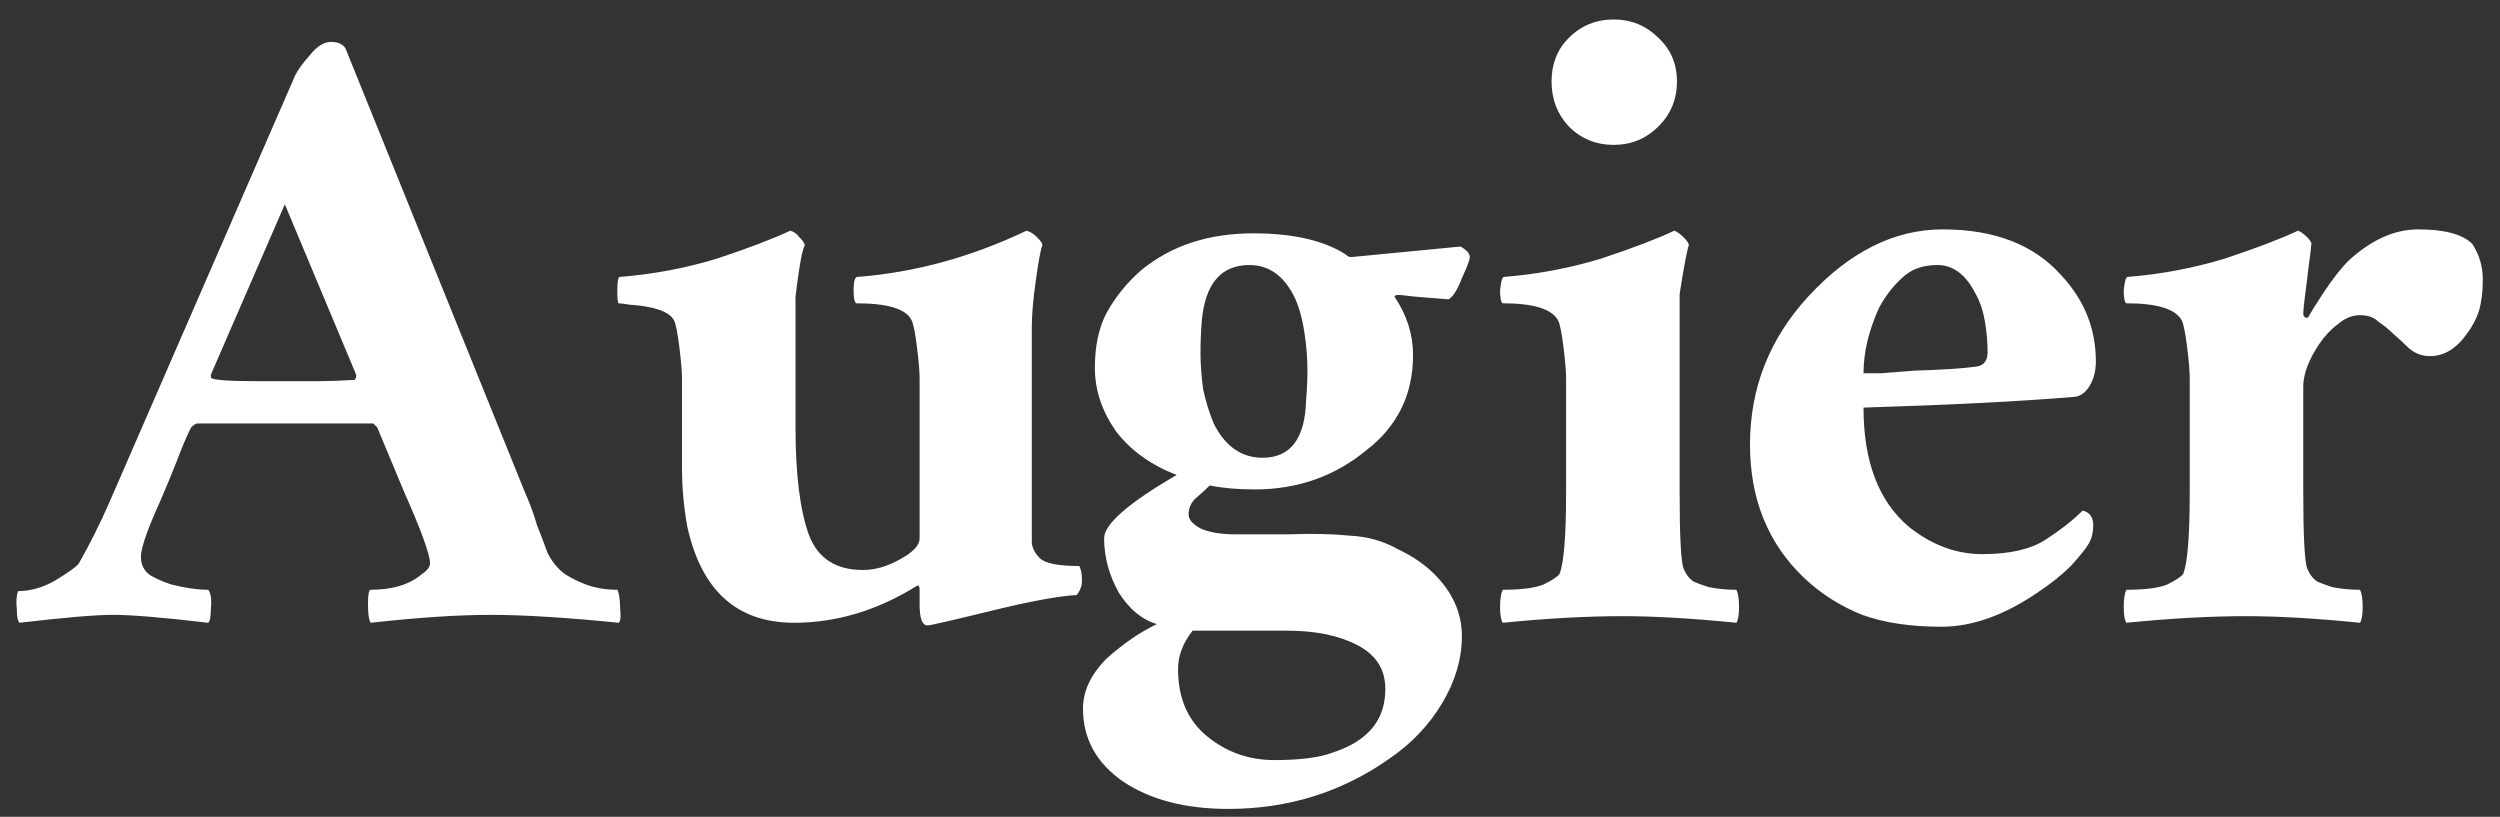 <svg width="101" height="33" viewBox="0 0 101 33" fill="white" xmlns="http://www.w3.org/2000/svg">
<rect x="0" y="0" width="101" height="33" fill="#333333" stroke="none"/>
<path d="M8.413 25.16C6.6 24.947 5.32 24.84 4.573 24.84C3.862 24.84 2.6 24.947 0.787 25.16C0.716 25.089 0.68 24.911 0.68 24.627C0.644 24.307 0.662 24.058 0.733 23.88C1.231 23.88 1.729 23.738 2.227 23.453C2.76 23.133 3.08 22.902 3.187 22.76C3.649 21.942 4.058 21.124 4.413 20.307L11.933 3.027C12.04 2.813 12.236 2.547 12.52 2.227C12.804 1.871 13.089 1.693 13.373 1.693C13.658 1.693 13.853 1.782 13.96 1.96L21.16 19.773C21.409 20.342 21.587 20.822 21.693 21.213C21.836 21.569 21.978 21.942 22.12 22.333C22.298 22.689 22.529 22.973 22.813 23.187C23.098 23.364 23.382 23.507 23.667 23.613C24.058 23.756 24.484 23.827 24.947 23.827C25.018 24.004 25.053 24.253 25.053 24.573C25.089 24.893 25.071 25.089 25 25.16C22.867 24.947 21.142 24.84 19.827 24.84C18.511 24.84 16.893 24.947 14.973 25.16C14.902 25.053 14.867 24.804 14.867 24.413C14.867 24.022 14.902 23.827 14.973 23.827C15.862 23.827 16.556 23.613 17.053 23.187C17.267 23.044 17.373 22.902 17.373 22.76C17.373 22.404 17.018 21.427 16.307 19.827L15.24 17.267C15.133 17.16 15.08 17.107 15.08 17.107H7.987C7.916 17.107 7.827 17.16 7.72 17.267C7.542 17.622 7.347 18.084 7.133 18.653C6.92 19.187 6.707 19.702 6.493 20.2C5.96 21.373 5.693 22.138 5.693 22.493C5.693 22.813 5.818 23.062 6.067 23.24C6.316 23.382 6.6 23.507 6.92 23.613C7.489 23.756 7.987 23.827 8.413 23.827C8.52 23.969 8.556 24.218 8.52 24.573C8.52 24.893 8.484 25.089 8.413 25.16ZM8.52 15.24C8.52 15.347 9.142 15.4 10.387 15.4H12.893C13.284 15.4 13.764 15.382 14.333 15.347L14.387 15.24V15.133L11.507 8.253L8.52 15.133V15.24ZM34.645 11.187C36.956 11.009 39.232 10.387 41.472 9.32C41.614 9.356 41.756 9.444 41.898 9.587C42.041 9.729 42.112 9.836 42.112 9.907C42.041 10.084 41.952 10.564 41.845 11.347C41.739 12.093 41.685 12.716 41.685 13.213V21.213C41.685 21.498 41.685 21.747 41.685 21.96C41.721 22.173 41.827 22.369 42.005 22.547C42.218 22.76 42.752 22.867 43.605 22.867C43.676 23.009 43.712 23.204 43.712 23.453C43.712 23.667 43.641 23.862 43.498 24.04C42.787 24.076 41.632 24.289 40.032 24.68C38.432 25.071 37.578 25.267 37.472 25.267C37.258 25.267 37.152 24.982 37.152 24.413V23.827C37.152 23.684 37.116 23.631 37.045 23.667C35.445 24.662 33.792 25.16 32.085 25.16C29.774 25.16 28.334 23.862 27.765 21.267C27.623 20.484 27.552 19.684 27.552 18.867V15.293C27.552 15.009 27.516 14.582 27.445 14.013C27.374 13.444 27.303 13.089 27.232 12.947C27.054 12.591 26.45 12.378 25.419 12.307C25.205 12.271 25.063 12.253 24.992 12.253C24.956 12.218 24.939 12.04 24.939 11.72C24.939 11.364 24.974 11.187 25.045 11.187C26.396 11.08 27.712 10.831 28.992 10.44C30.272 10.013 31.25 9.64 31.925 9.32C32.067 9.356 32.192 9.444 32.298 9.587C32.441 9.729 32.512 9.836 32.512 9.907C32.441 10.049 32.37 10.351 32.298 10.813C32.227 11.276 32.174 11.667 32.139 11.987C32.139 12.307 32.139 12.716 32.139 13.213V17.267C32.139 19.151 32.316 20.591 32.672 21.587C33.027 22.547 33.756 23.027 34.858 23.027C35.356 23.027 35.854 22.884 36.352 22.6C36.885 22.316 37.152 22.031 37.152 21.747V15.293C37.152 15.009 37.116 14.582 37.045 14.013C36.974 13.444 36.903 13.089 36.832 12.947C36.618 12.484 35.872 12.253 34.592 12.253C34.521 12.218 34.485 12.04 34.485 11.72C34.485 11.364 34.538 11.187 34.645 11.187ZM58.526 12.093C57.566 12.022 56.962 11.969 56.713 11.933C56.464 11.898 56.34 11.916 56.34 11.987C56.838 12.733 57.087 13.516 57.087 14.333C57.087 15.151 56.926 15.88 56.606 16.52C56.286 17.16 55.824 17.711 55.22 18.173C53.94 19.24 52.429 19.773 50.687 19.773C50.011 19.773 49.407 19.72 48.873 19.613C48.695 19.791 48.5 19.969 48.286 20.147C48.109 20.324 48.02 20.538 48.02 20.787C48.02 21 48.198 21.196 48.553 21.373C48.909 21.516 49.353 21.587 49.886 21.587C50.455 21.587 51.184 21.587 52.073 21.587C52.998 21.551 53.815 21.569 54.526 21.64C55.238 21.676 55.878 21.853 56.447 22.173C57.051 22.458 57.549 22.796 57.94 23.187C58.687 23.933 59.06 24.769 59.06 25.693C59.06 26.618 58.793 27.524 58.26 28.413C57.727 29.302 57.015 30.049 56.127 30.653C54.206 32.004 52.038 32.68 49.62 32.68C47.878 32.68 46.455 32.307 45.353 31.56C44.286 30.813 43.753 29.836 43.753 28.627C43.753 27.916 44.073 27.24 44.713 26.6C45.389 25.996 46.064 25.533 46.74 25.213C46.135 25.036 45.62 24.609 45.193 23.933C44.802 23.222 44.606 22.493 44.606 21.747C44.606 21.178 45.584 20.324 47.54 19.187C46.509 18.796 45.691 18.209 45.087 17.427C44.518 16.609 44.233 15.756 44.233 14.867C44.233 13.978 44.393 13.231 44.713 12.627C45.069 11.987 45.531 11.418 46.1 10.92C47.309 9.924 48.82 9.427 50.633 9.427C52.233 9.427 53.478 9.711 54.367 10.28C54.438 10.351 54.509 10.387 54.58 10.387L59.007 9.96C59.255 10.102 59.38 10.244 59.38 10.387C59.38 10.493 59.273 10.778 59.06 11.24C58.882 11.702 58.704 11.987 58.526 12.093ZM48.18 25.48C47.789 25.978 47.593 26.493 47.593 27.027C47.593 28.2 47.984 29.107 48.767 29.747C49.549 30.387 50.455 30.707 51.486 30.707C52.553 30.707 53.353 30.6 53.886 30.387C54.42 30.209 54.846 29.978 55.166 29.693C55.7 29.231 55.967 28.609 55.967 27.827C55.967 27.044 55.593 26.458 54.846 26.067C54.1 25.676 53.158 25.48 52.02 25.48H48.18ZM50.473 10.707C49.335 10.707 48.695 11.453 48.553 12.947C48.518 13.373 48.5 13.818 48.5 14.28C48.5 14.707 48.535 15.187 48.606 15.72C48.713 16.218 48.855 16.68 49.033 17.107C49.495 18.031 50.153 18.493 51.007 18.493C52.144 18.493 52.731 17.711 52.767 16.147C52.802 15.756 52.82 15.347 52.82 14.92C52.82 14.493 52.784 14.031 52.713 13.533C52.642 13 52.518 12.52 52.34 12.093C51.913 11.169 51.291 10.707 50.473 10.707ZM68.23 9.907C68.159 10.084 68.034 10.742 67.857 11.88V19.88C67.857 21.658 67.91 22.689 68.017 22.973C68.123 23.222 68.266 23.4 68.443 23.507C68.621 23.578 68.817 23.649 69.03 23.72C69.386 23.791 69.759 23.827 70.15 23.827C70.221 23.969 70.257 24.2 70.257 24.52C70.257 24.84 70.221 25.053 70.15 25.16C68.372 24.982 66.843 24.893 65.563 24.893C64.106 24.893 62.488 24.982 60.71 25.16C60.639 25.053 60.603 24.84 60.603 24.52C60.603 24.2 60.639 23.969 60.71 23.827C61.457 23.827 62.008 23.756 62.363 23.613C62.719 23.436 62.932 23.293 63.003 23.187C63.181 22.76 63.27 21.658 63.27 19.88V15.293C63.27 15.009 63.234 14.582 63.163 14.013C63.092 13.444 63.021 13.089 62.95 12.947C62.701 12.484 61.954 12.253 60.71 12.253C60.639 12.218 60.603 12.04 60.603 11.72C60.639 11.364 60.692 11.187 60.763 11.187C62.114 11.08 63.43 10.831 64.71 10.44C65.99 10.013 66.968 9.64 67.643 9.32C67.75 9.356 67.874 9.444 68.017 9.587C68.159 9.729 68.23 9.836 68.23 9.907ZM62.683 3.293C62.683 2.582 62.914 1.996 63.377 1.533C63.874 1.036 64.479 0.787 65.19 0.787C65.901 0.787 66.506 1.036 67.003 1.533C67.501 1.996 67.75 2.582 67.75 3.293C67.75 4.004 67.501 4.609 67.003 5.107C66.506 5.604 65.901 5.853 65.19 5.853C64.479 5.853 63.874 5.604 63.377 5.107C62.914 4.609 62.683 4.004 62.683 3.293ZM75.286 15.08C75.357 15.08 75.588 15.08 75.98 15.08C76.406 15.044 76.868 15.009 77.366 14.973C78.504 14.938 79.322 14.884 79.82 14.813C80.139 14.778 80.299 14.582 80.299 14.227C80.299 13.836 80.264 13.427 80.193 13C80.122 12.573 79.997 12.2 79.82 11.88C79.428 11.098 78.913 10.707 78.273 10.707C77.668 10.707 77.188 10.884 76.833 11.24C76.477 11.56 76.175 11.951 75.926 12.413C75.499 13.338 75.286 14.227 75.286 15.08ZM83.713 16.04C81.579 16.218 78.771 16.36 75.286 16.467C75.286 18.636 75.891 20.236 77.1 21.267C78.024 22.013 79.019 22.387 80.086 22.387C81.188 22.387 82.042 22.191 82.646 21.8C83.251 21.409 83.748 21.018 84.139 20.627C84.424 20.698 84.566 20.893 84.566 21.213C84.566 21.533 84.495 21.8 84.353 22.013C84.246 22.191 84.015 22.476 83.659 22.867C83.304 23.222 82.859 23.578 82.326 23.933C80.975 24.858 79.677 25.32 78.433 25.32C77.188 25.32 76.122 25.16 75.233 24.84C74.344 24.484 73.562 23.987 72.886 23.347C71.428 21.96 70.7 20.164 70.7 17.96C70.7 15.684 71.482 13.693 73.046 11.987C74.717 10.173 76.531 9.267 78.486 9.267C80.584 9.267 82.184 9.889 83.286 11.133C84.211 12.129 84.673 13.284 84.673 14.6C84.673 14.991 84.584 15.329 84.406 15.613C84.228 15.898 83.997 16.04 83.713 16.04ZM90.759 24.893C89.301 24.893 87.683 24.982 85.905 25.16C85.834 25.053 85.799 24.84 85.799 24.52C85.799 24.2 85.834 23.969 85.905 23.827C86.652 23.827 87.203 23.756 87.559 23.613C87.914 23.436 88.127 23.293 88.199 23.187C88.376 22.76 88.465 21.658 88.465 19.88V15.293C88.465 15.009 88.43 14.582 88.359 14.013C88.287 13.444 88.216 13.089 88.145 12.947C87.896 12.484 87.15 12.253 85.905 12.253C85.834 12.218 85.799 12.04 85.799 11.72C85.834 11.364 85.888 11.187 85.959 11.187C87.31 11.08 88.625 10.831 89.905 10.44C91.185 10.013 92.163 9.64 92.839 9.32C92.945 9.356 93.07 9.444 93.212 9.587C93.354 9.729 93.407 9.836 93.372 9.907C93.372 9.978 93.354 10.138 93.319 10.387C93.283 10.636 93.248 10.92 93.212 11.24C93.176 11.524 93.141 11.809 93.105 12.093C93.07 12.378 93.052 12.573 93.052 12.68C93.052 12.751 93.088 12.804 93.159 12.84C93.23 12.84 93.265 12.822 93.265 12.787C93.905 11.72 94.439 10.973 94.865 10.547C95.79 9.693 96.732 9.267 97.692 9.267C98.759 9.267 99.487 9.462 99.879 9.853C100.163 10.28 100.305 10.76 100.305 11.293C100.305 11.791 100.252 12.218 100.145 12.573C100.039 12.893 99.879 13.196 99.665 13.48C99.239 14.084 98.741 14.387 98.172 14.387C97.852 14.387 97.567 14.28 97.319 14.067C97.105 13.853 96.892 13.658 96.679 13.48C96.501 13.302 96.305 13.142 96.092 13C95.914 12.822 95.665 12.733 95.345 12.733C95.025 12.733 94.723 12.858 94.439 13.107C94.154 13.32 93.905 13.587 93.692 13.907C93.265 14.547 93.052 15.116 93.052 15.613V19.88C93.052 21.658 93.105 22.689 93.212 22.973C93.319 23.222 93.461 23.4 93.639 23.507C93.816 23.578 94.012 23.649 94.225 23.72C94.581 23.791 94.954 23.827 95.345 23.827C95.416 23.969 95.452 24.2 95.452 24.52C95.452 24.84 95.416 25.053 95.345 25.16C93.567 24.982 92.039 24.893 90.759 24.893Z"/>
</svg>
